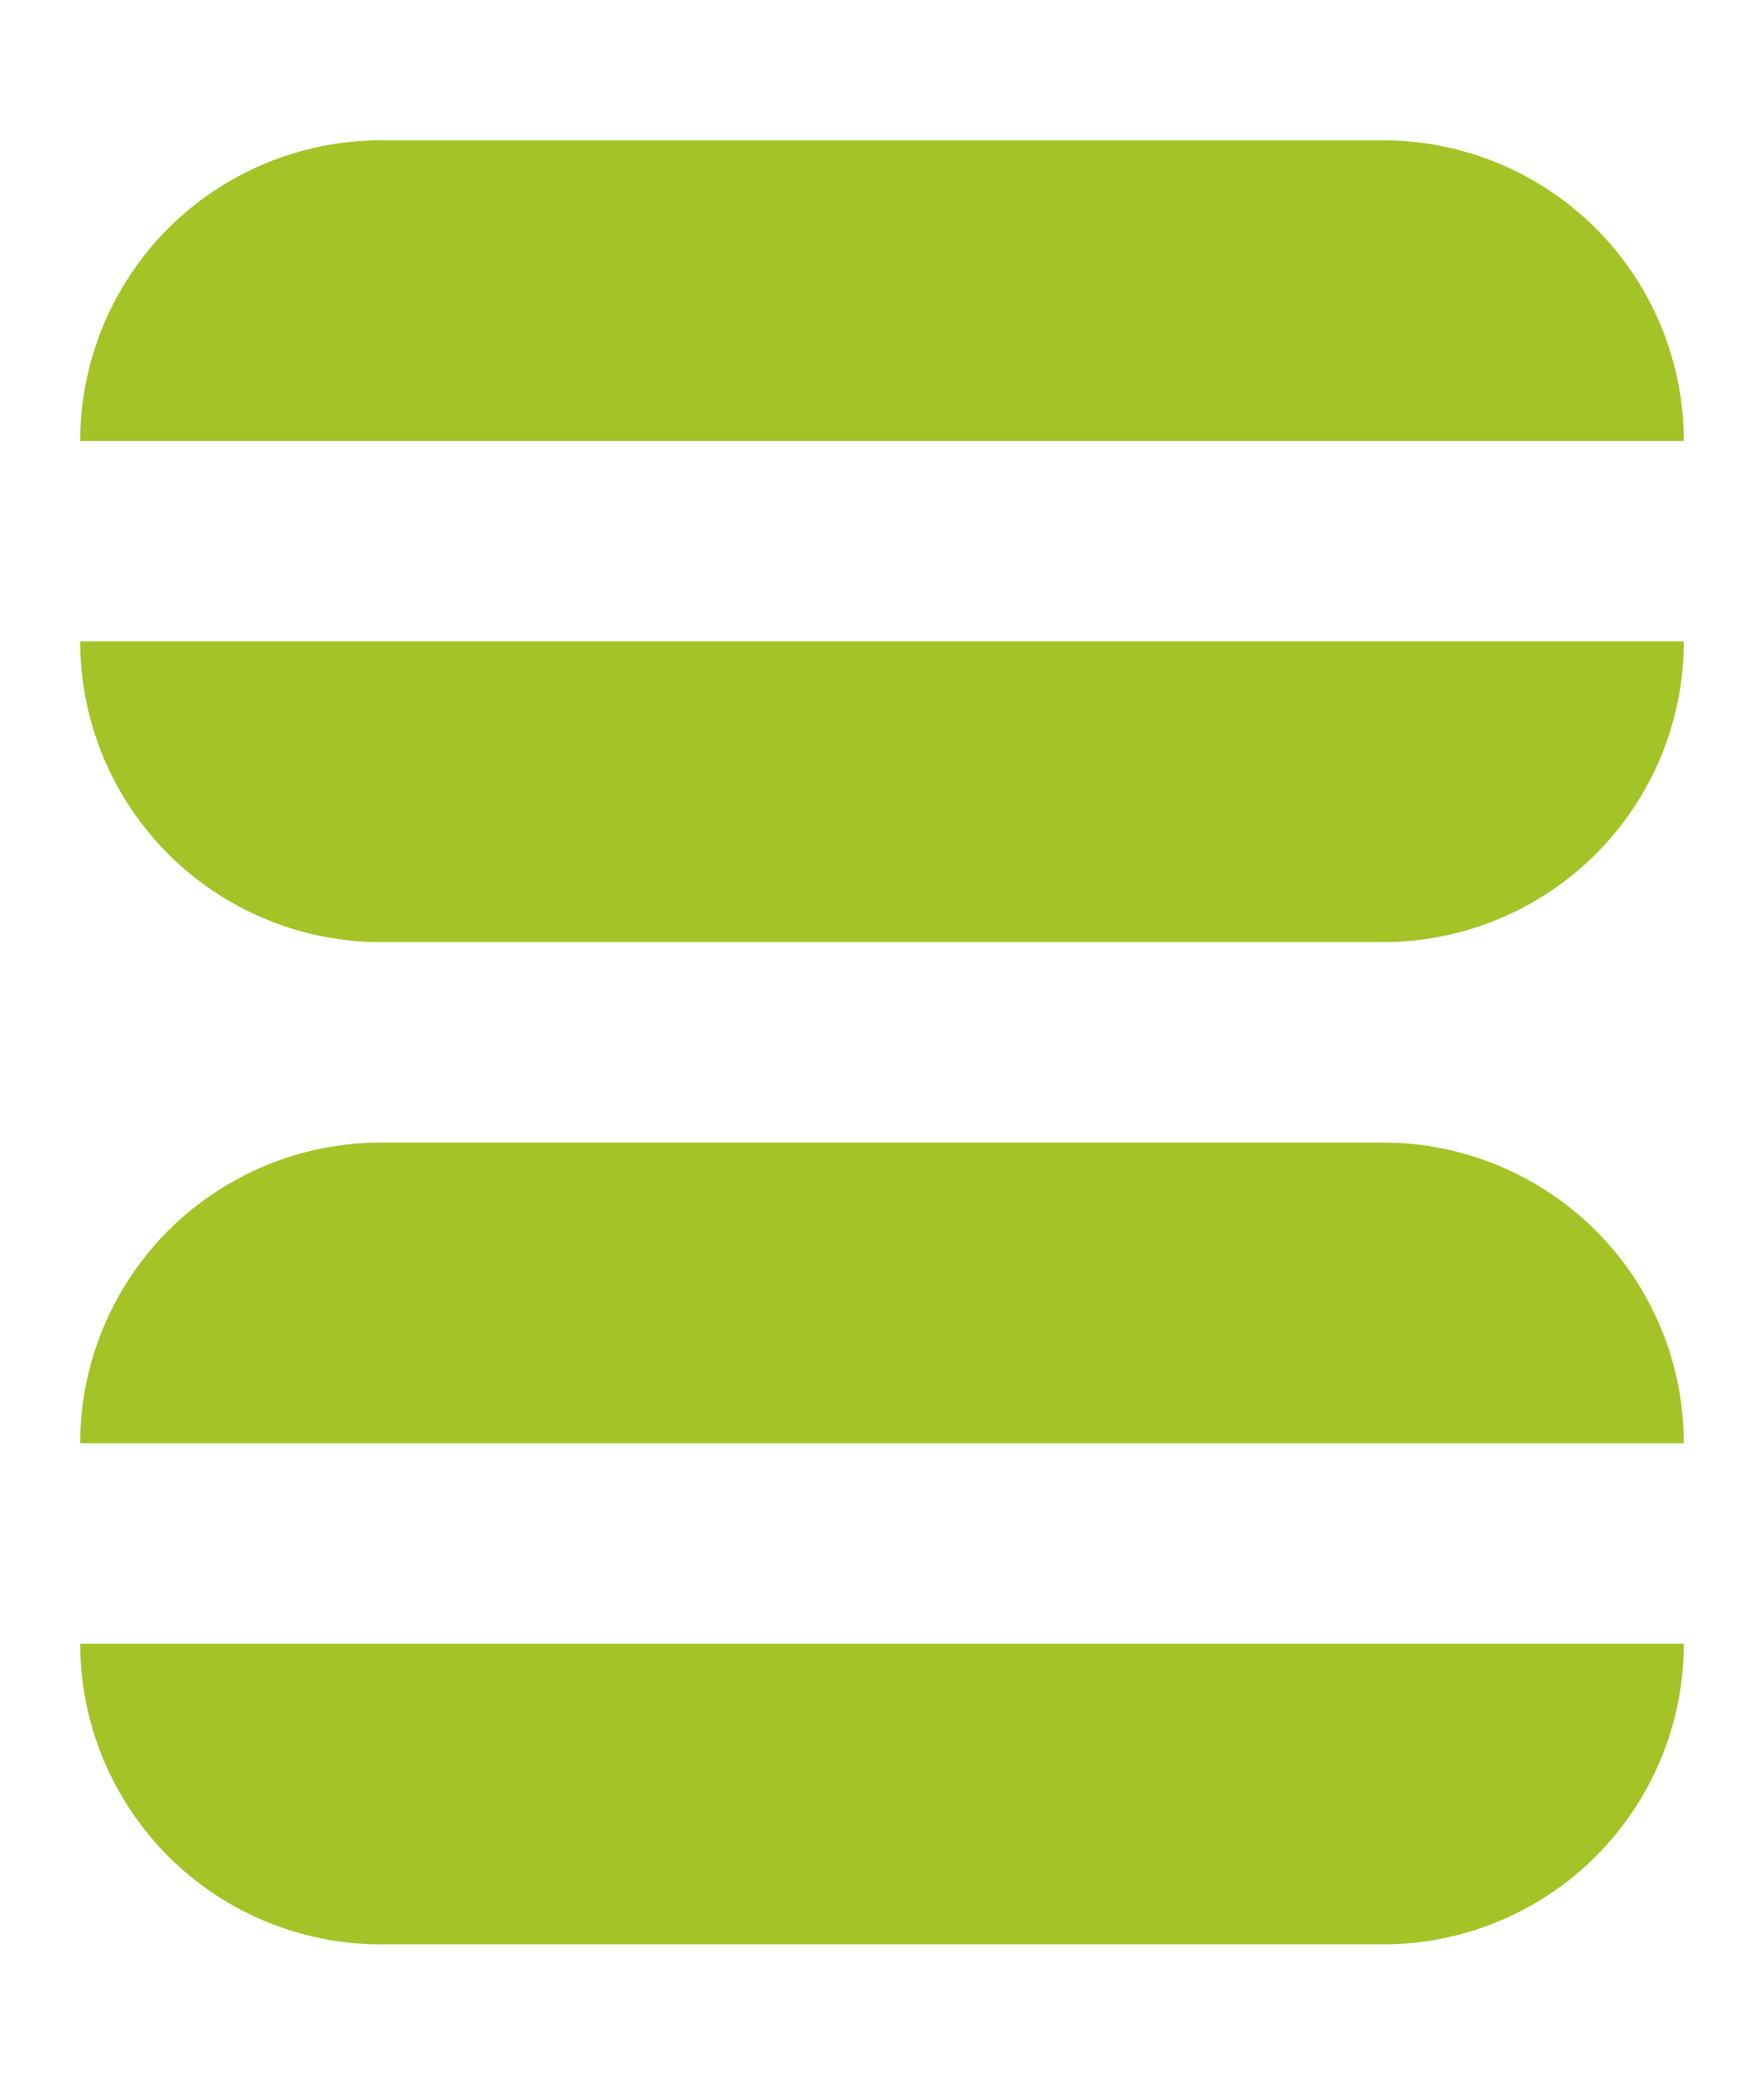 <svg width="11" height="13" viewBox="0 0 11 13" fill="none" xmlns="http://www.w3.org/2000/svg">
<path d="M2.375 0.875C1.878 0.875 1.401 1.073 1.049 1.424C0.698 1.776 0.5 2.253 0.5 2.75H10.5C10.5 2.253 10.303 1.776 9.951 1.424C9.599 1.073 9.122 0.875 8.625 0.875H2.375ZM2.375 5.875C1.878 5.875 1.401 5.677 1.049 5.326C0.698 4.974 0.5 4.497 0.5 4H10.5C10.5 4.497 10.303 4.974 9.951 5.326C9.599 5.677 9.122 5.875 8.625 5.875H2.375ZM2.375 7.125C1.878 7.125 1.401 7.323 1.049 7.674C0.698 8.026 0.5 8.503 0.5 9H10.5C10.5 8.503 10.303 8.026 9.951 7.674C9.599 7.323 9.122 7.125 8.625 7.125H2.375ZM2.375 12.125C1.878 12.125 1.401 11.928 1.049 11.576C0.698 11.224 0.5 10.747 0.5 10.25H10.5C10.5 10.747 10.303 11.224 9.951 11.576C9.599 11.928 9.122 12.125 8.625 12.125H2.375Z" fill="#A4C327"/>
</svg>
